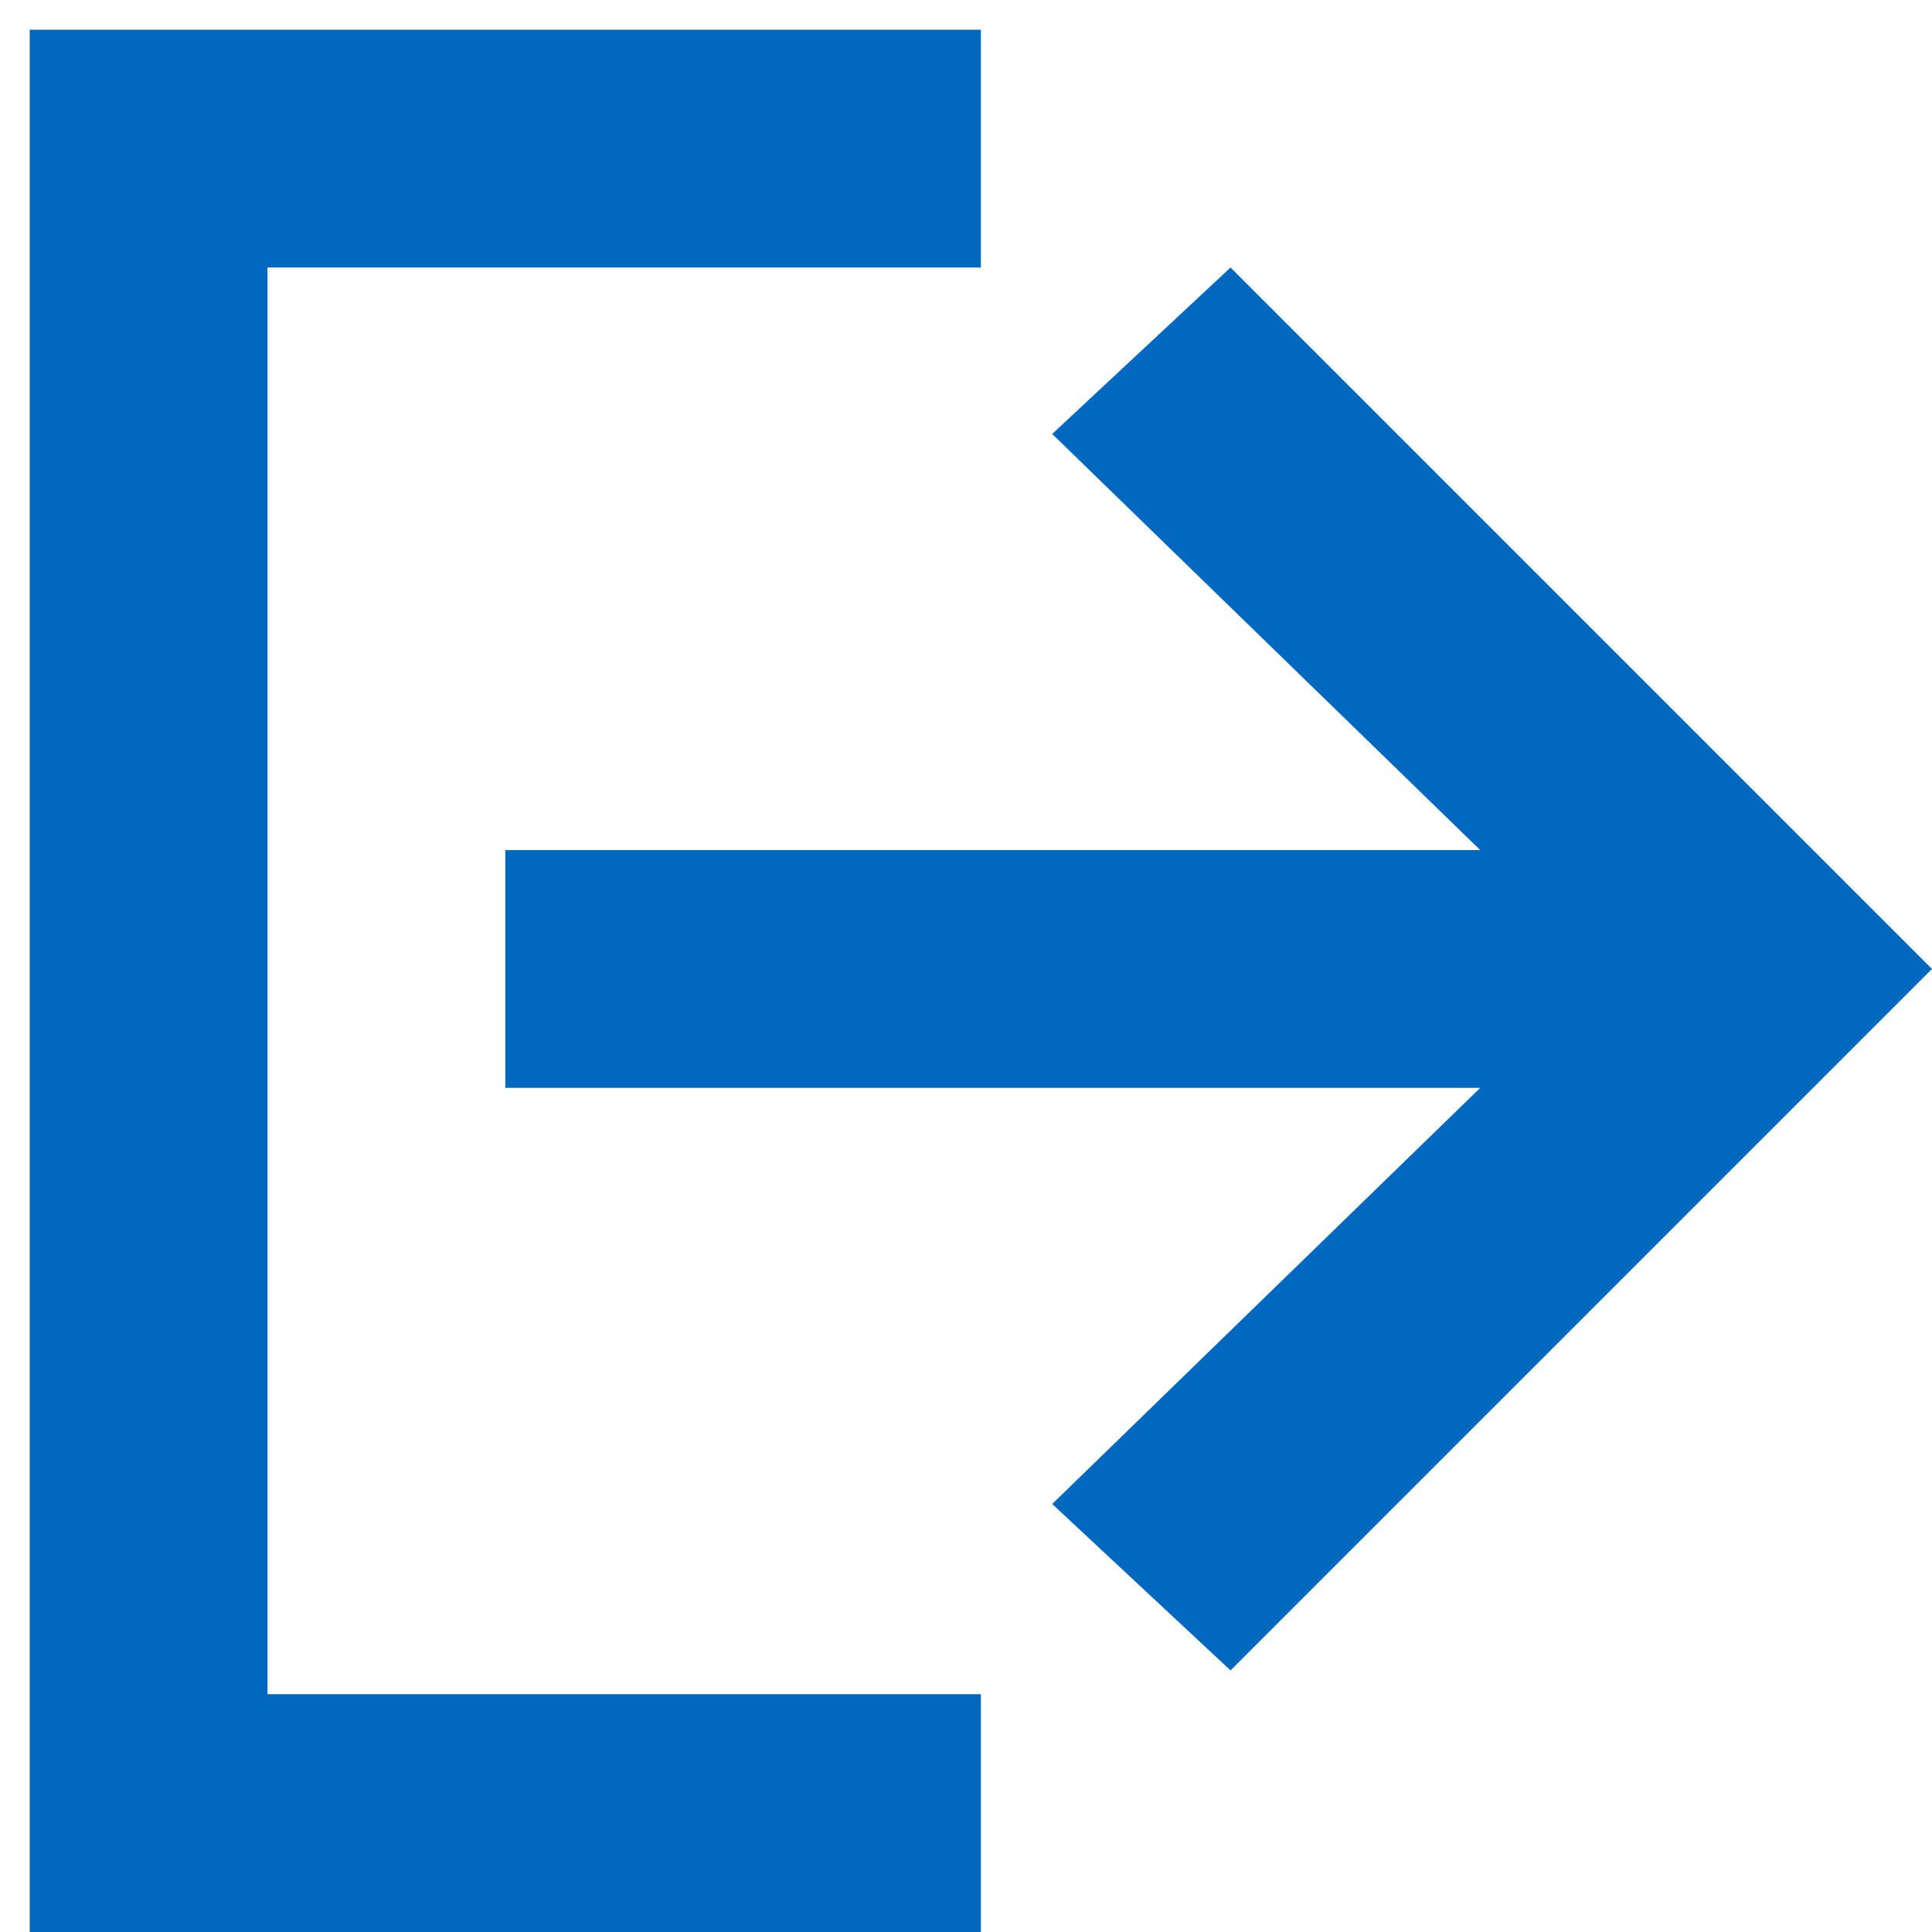 <?xml version="1.0" encoding="UTF-8"?>
<svg width="13px" height="13px" viewBox="0 0 13 13" version="1.1" xmlns="http://www.w3.org/2000/svg" xmlns:xlink="http://www.w3.org/1999/xlink">
    <!-- Generator: Sketch 46.2 (44496) - http://www.bohemiancoding.com/sketch -->
    <title>Discharged</title>
    <desc>Created with Sketch.</desc>
    <defs></defs>
    <g id="Smartlist" stroke="none" stroke-width="1" fill="none" fill-rule="evenodd">
        <g id="Smartlist---Default" transform="translate(-309, -483)">
            <g id="Smartlist" transform="translate(271, 206)">
                <g id="Discharged" transform="translate(35, 274)">
                    <rect id="Rectangle-5" x="0" y="0" width="17" height="20"></rect>
                    <polygon id="Rectangle-14" fill="#0068BE" points="3.2 3.2 9.6 3.2 9.6 4.8 4.8 4.8 4.8 14.4 9.6 14.4 9.6 16 3.2 16"></polygon>
                    <polygon id="Shape" fill="#0068BE" fill-rule="nonzero" transform="translate(11.2, 9.52) rotate(180) translate(-11.2, -9.52) " points="12.32 13.12 9.44 10.32 16 10.32 16 8.72 9.44 8.72 12.32 5.92 11.12 4.8 6.4 9.52 11.12 14.24"></polygon>
                </g>
            </g>
        </g>
    </g>
</svg>
